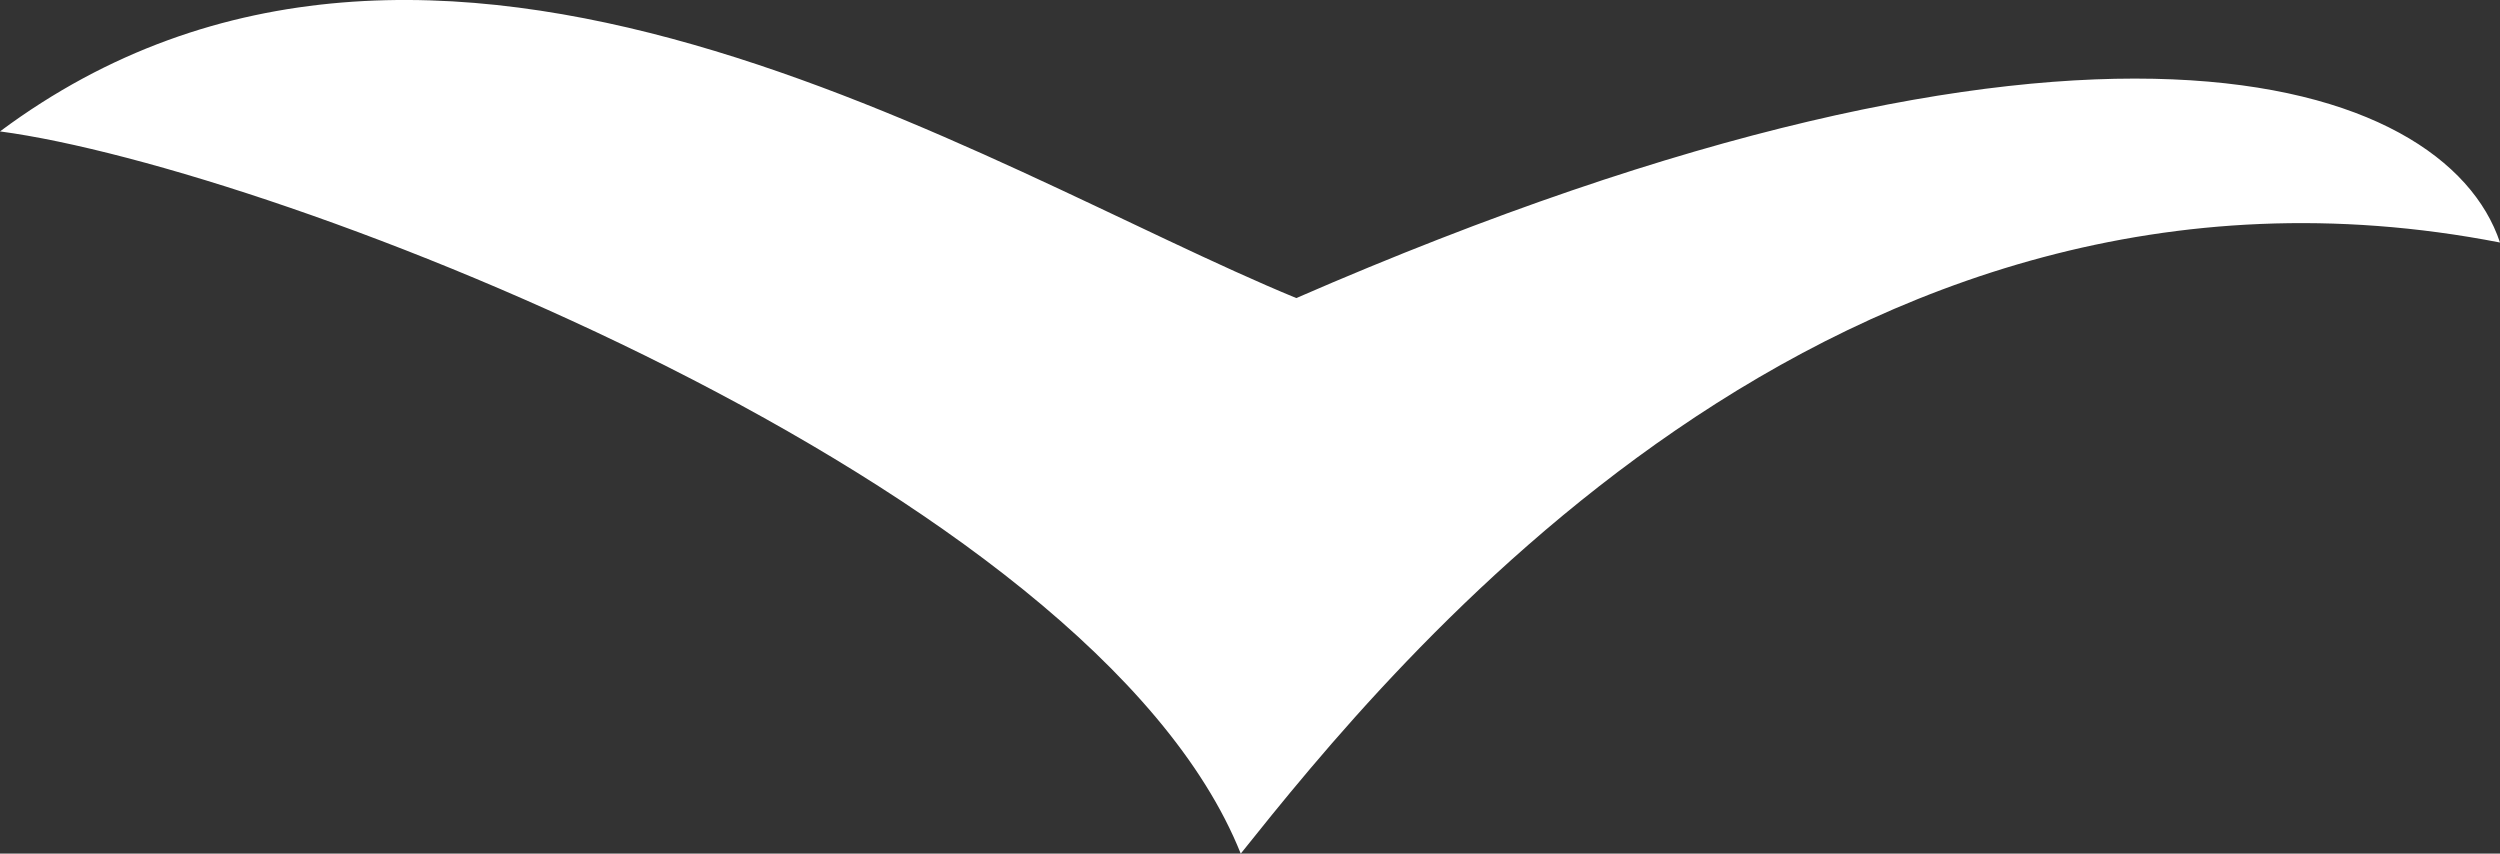 <?xml version="1.0" encoding="utf-8"?>
<!-- Generator: Adobe Illustrator 16.0.0, SVG Export Plug-In . SVG Version: 6.00 Build 0)  -->
<!DOCTYPE svg PUBLIC "-//W3C//DTD SVG 1.1//EN" "http://www.w3.org/Graphics/SVG/1.1/DTD/svg11.dtd">
<svg version="1.1" id="Layer_1" xmlns="http://www.w3.org/2000/svg" xmlns:xlink="http://www.w3.org/1999/xlink" x="0px" y="0px"
	 width="16.875px" height="5.762px" viewBox="0 0 16.875 5.762" enable-background="new 0 0 16.875 5.762" xml:space="preserve">
<rect x="0" y="0" width="16.875" height="5.762" fill="#333333" stroke="none"/>
<path fill="#FFFFFF" d="M0,0.887c1.875,0.25,7.375,2.375,8.375,4.875c1-1.25,4-5,8.5-4.125C16.5,0.512,14.062-0.3,8.75,2.012
	C6.625,1.137,2.938-1.3,0,0.887z"/>
</svg>
